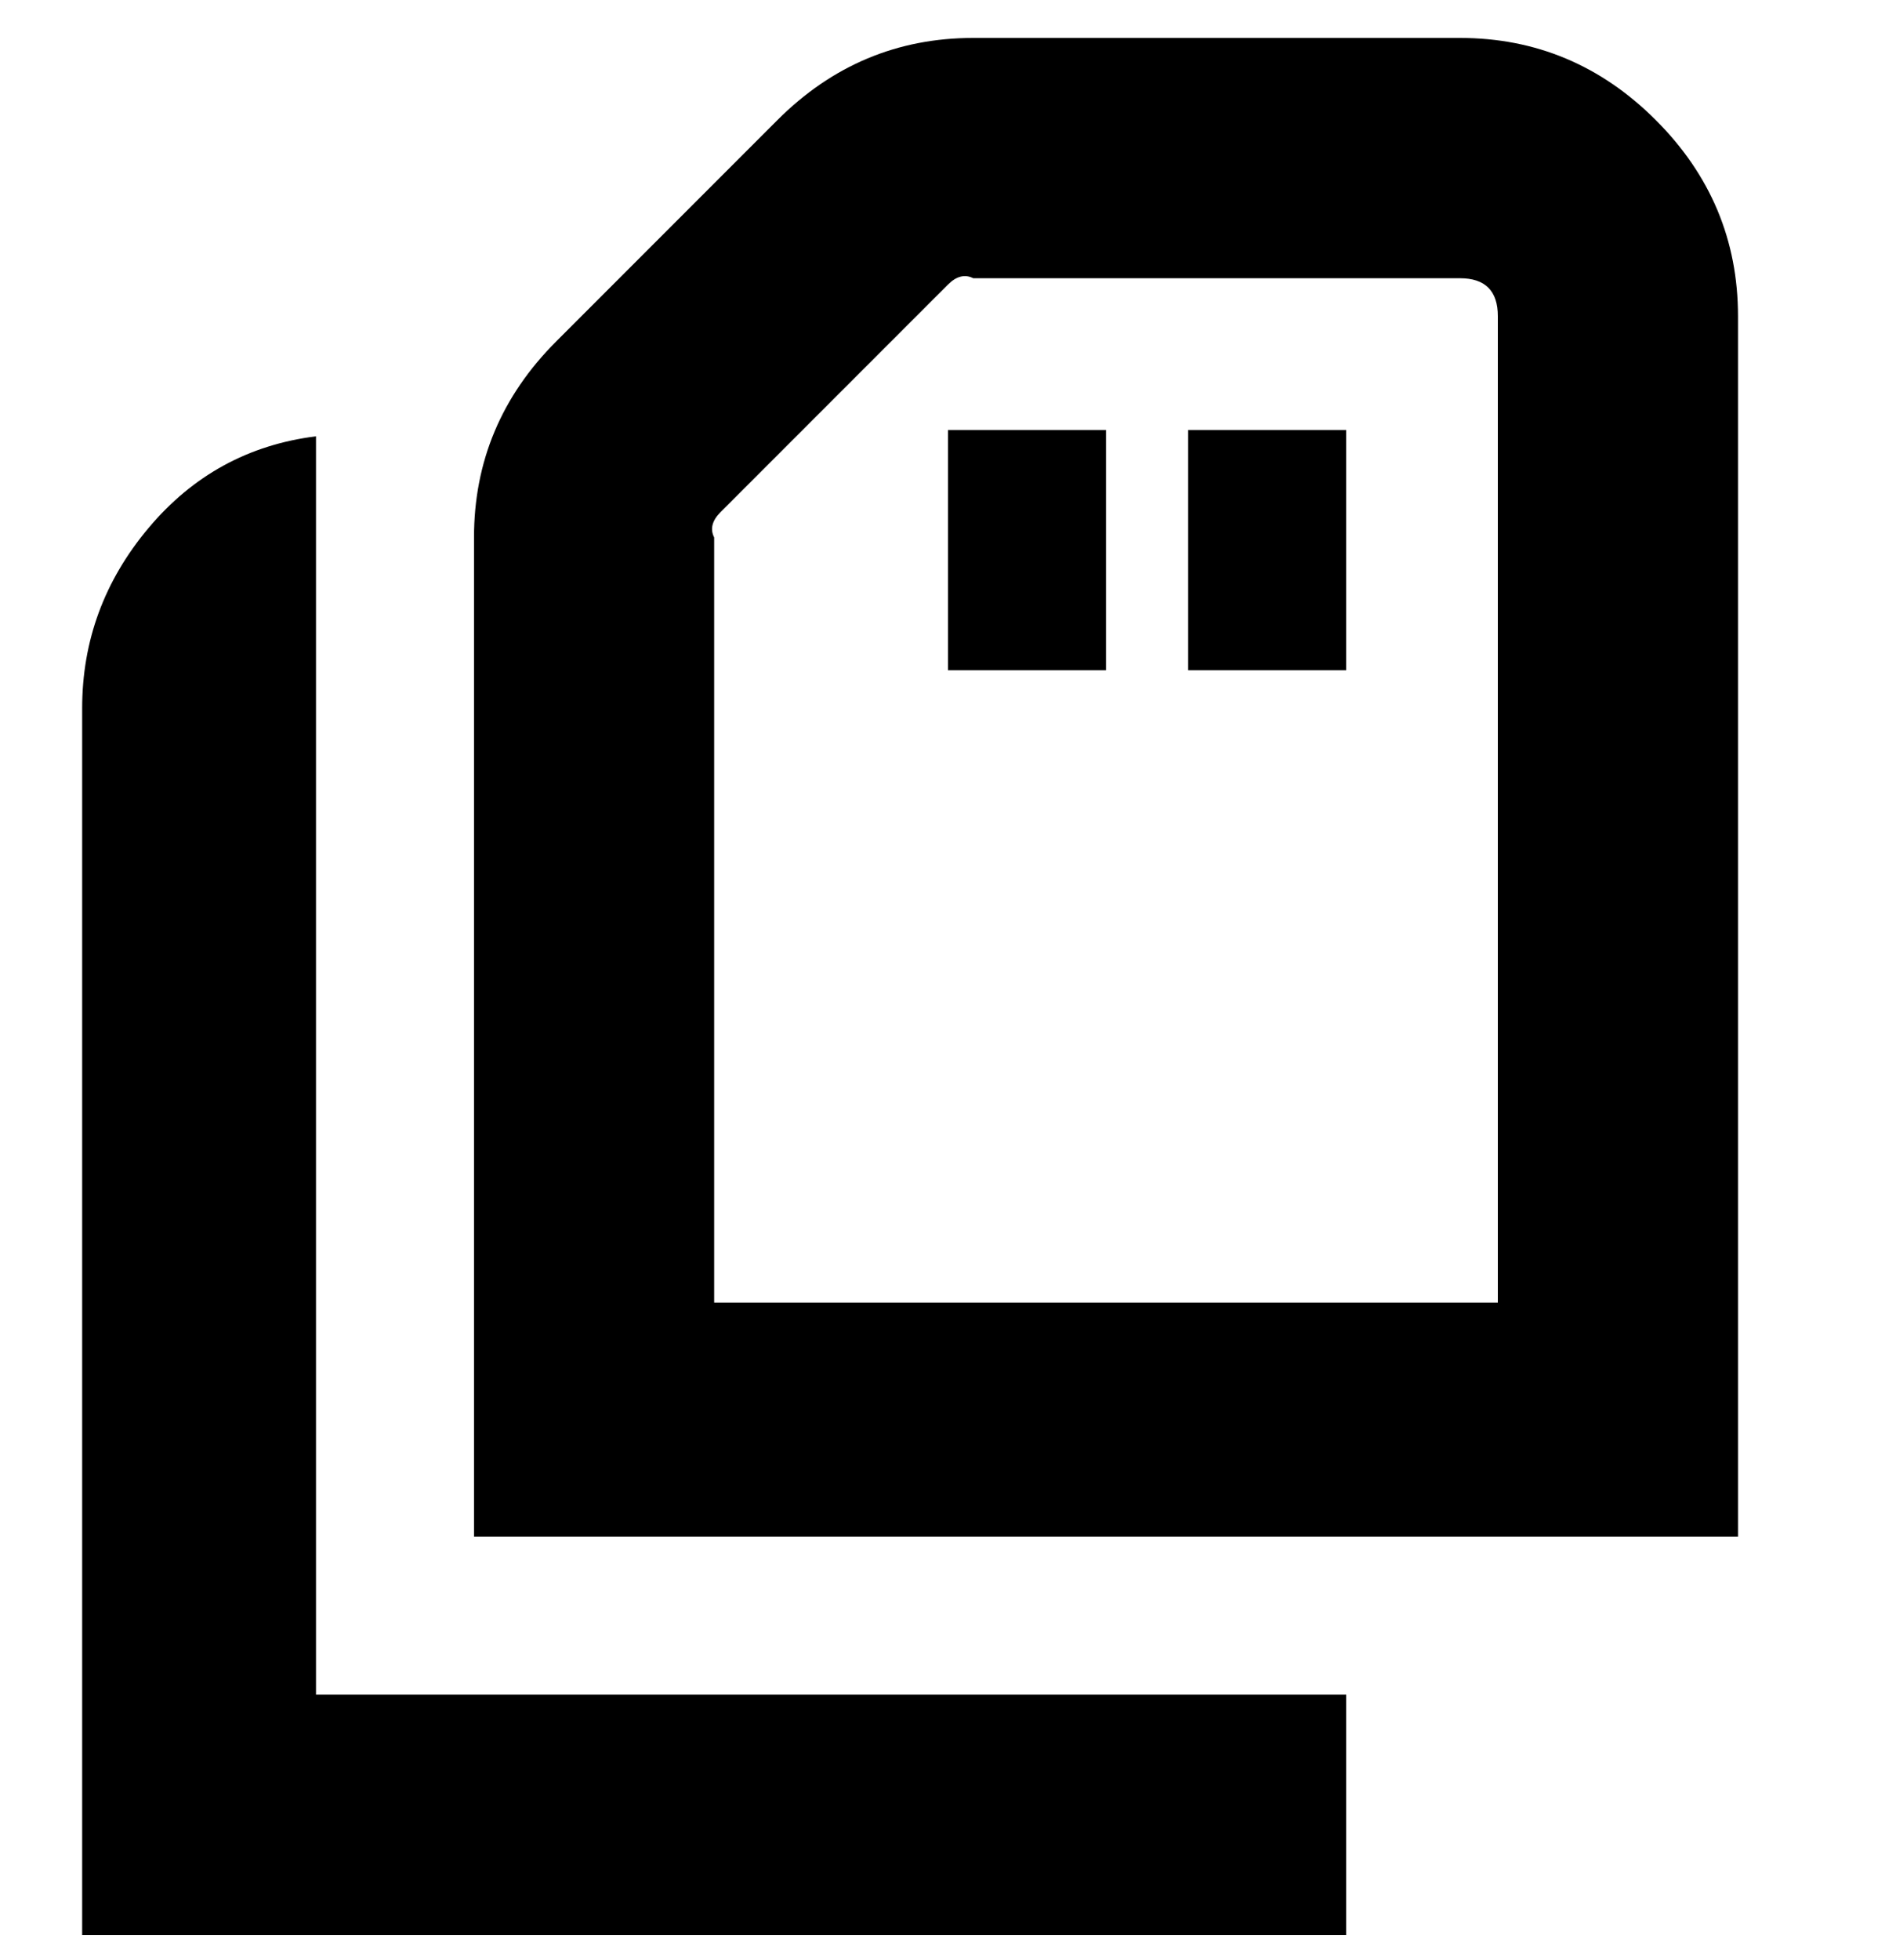 <svg viewBox="0 0 300 310" xmlns="http://www.w3.org/2000/svg"><path d="M231 6h-77q-18 0-31 13L88 54Q75 67 75 85v158h200V50q0-18-13-31T231 6zm7 200H113V85q-1-2 1-4l36-36q2-2 4-1h77q3 0 4.5 1.5T237 50v156h1zM50 268h163v38H13V112q0-16 10.5-28.5T50 69v199zM188 68h25v38h-25V68zm-38 0h25v38h-25V68z"/></svg>